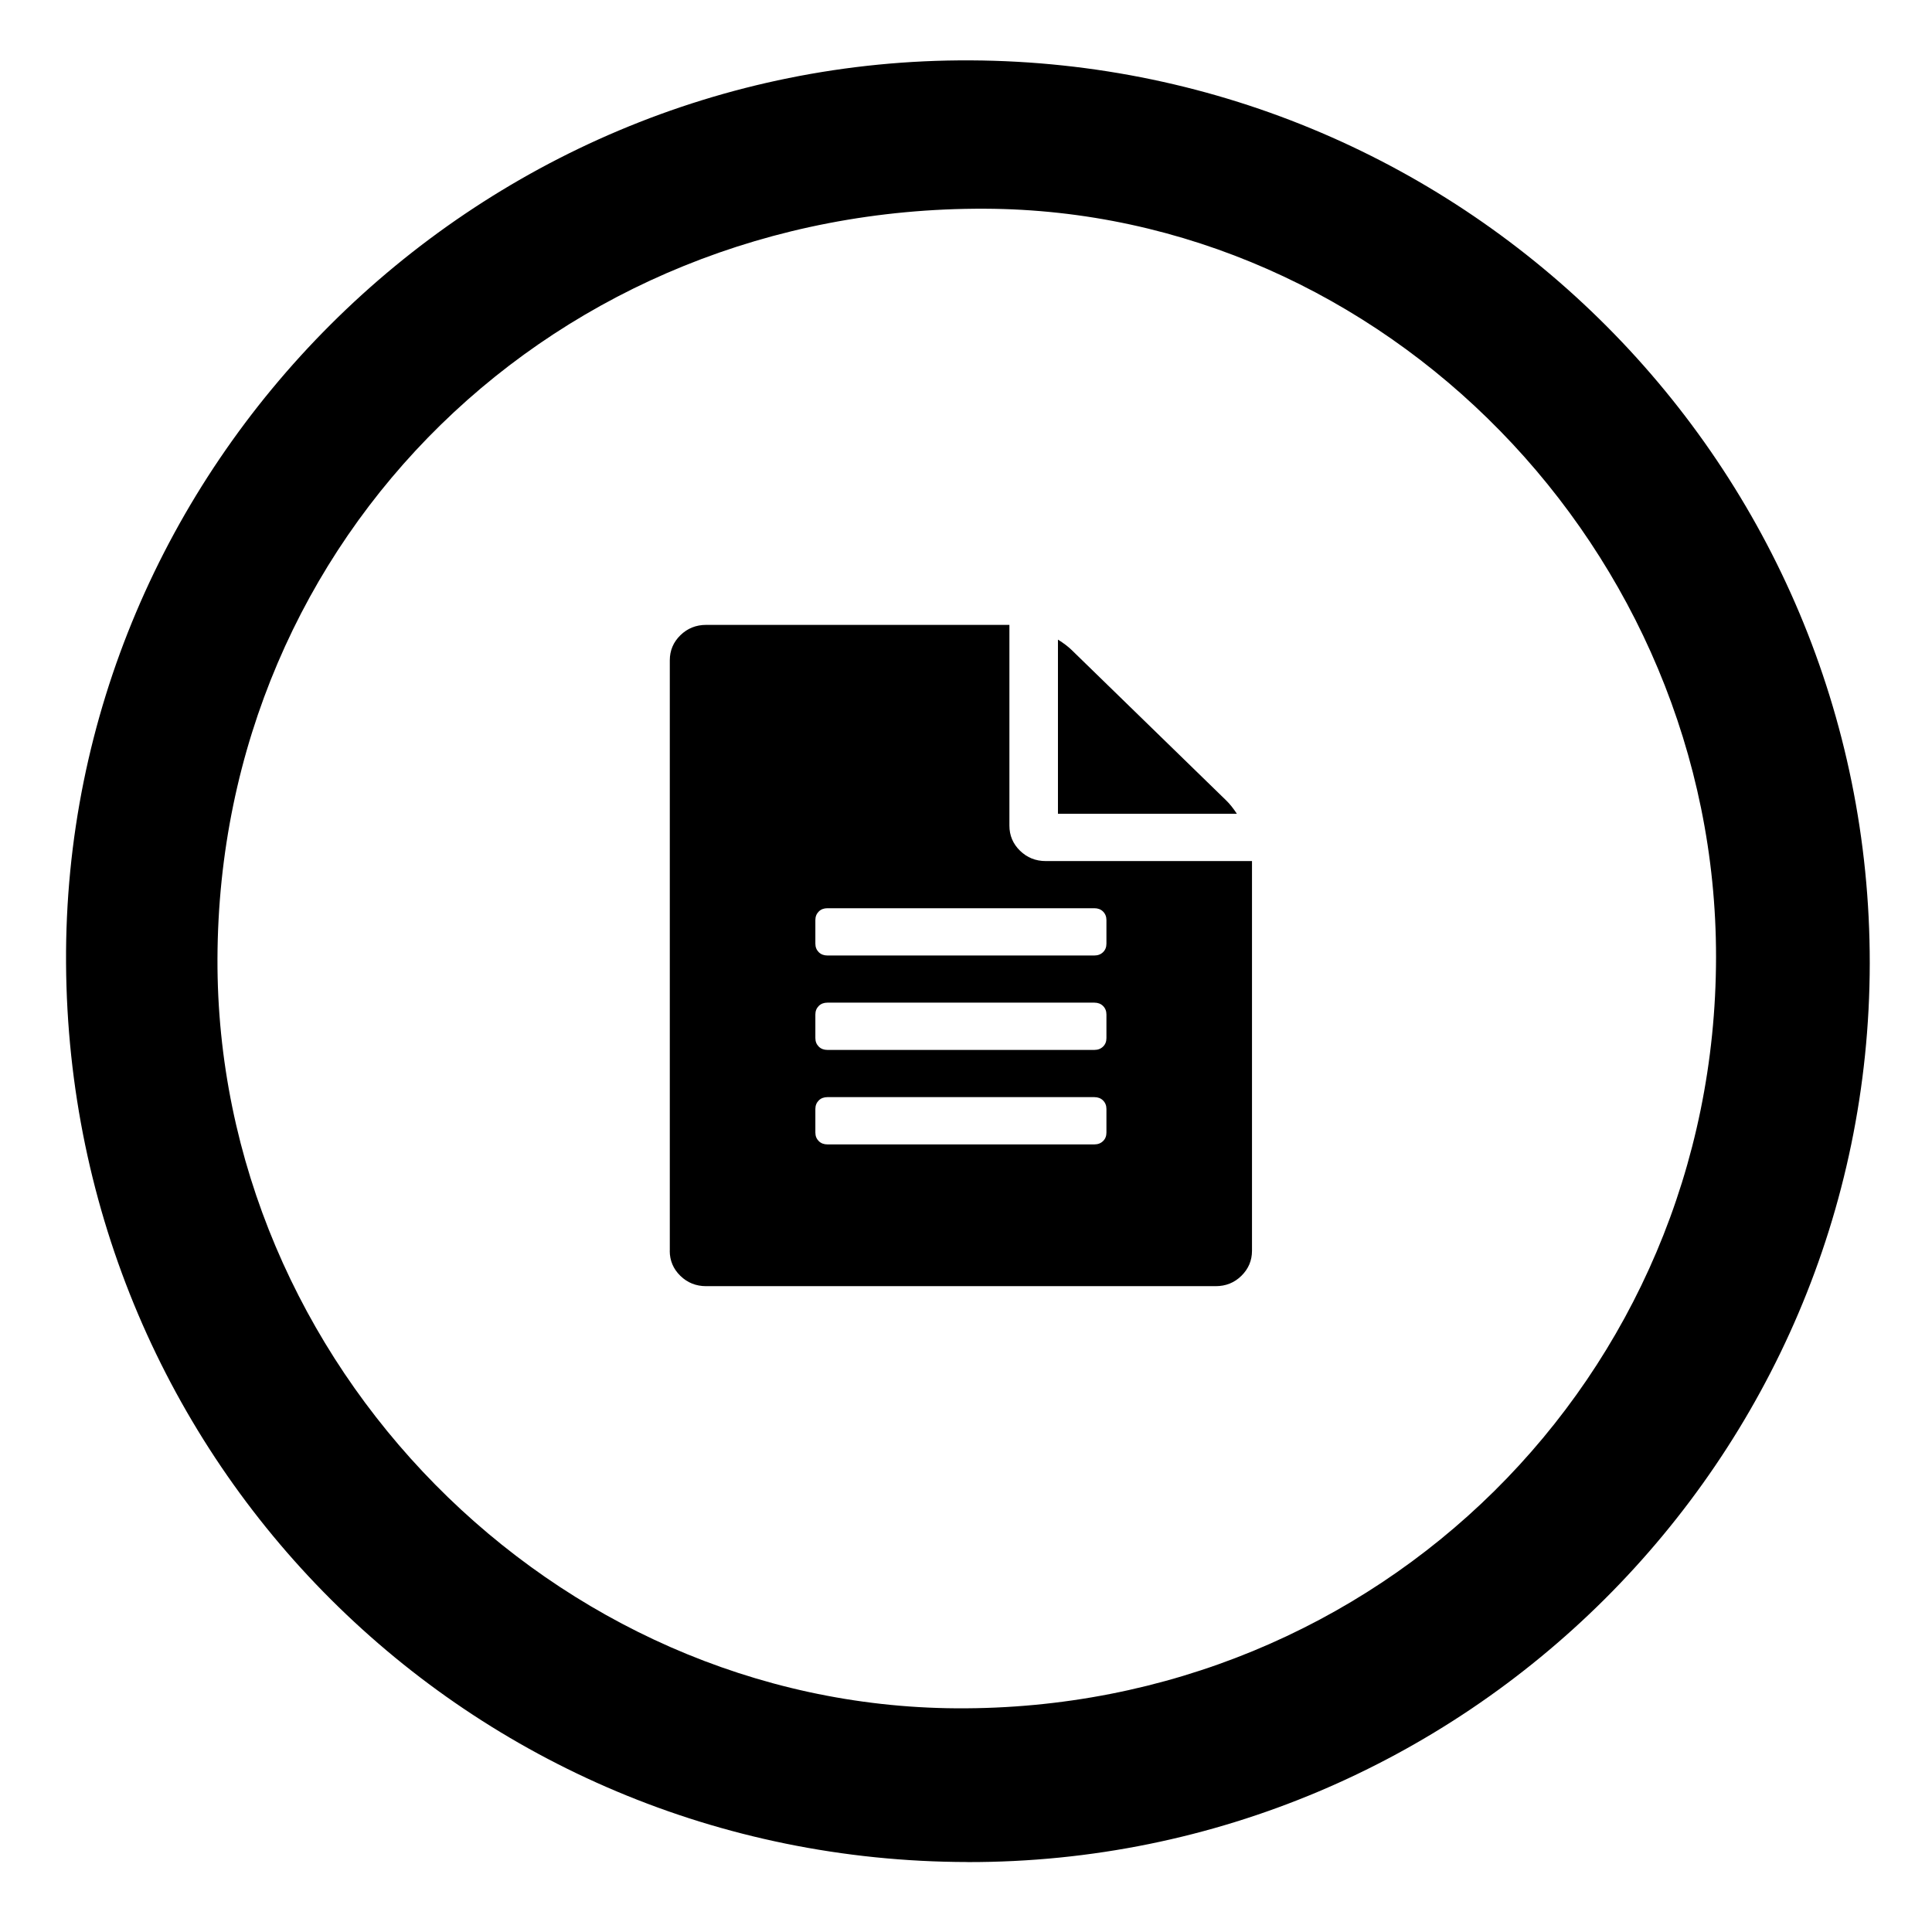 <!-- Generated by IcoMoon.io -->
<svg version="1.1" xmlns="http://www.w3.org/2000/svg" width="32" height="32" viewBox="0 0 32 32">
<title>nav-docs</title>
<path d="M16.026 30.841c-8.258-0.013-14.883-6.619-14.932-14.89-0.049-8.222 6.737-14.994 14.984-14.951 8.24 0.042 14.898 6.729 14.891 14.956-0.007 8.216-6.715 14.899-14.942 14.886v0zM3.602 15.879c-0.023 6.713 5.561 12.377 12.24 12.416 6.985 0.041 12.574-5.487 12.581-12.441 0.006-6.737-5.501-12.373-12.114-12.397-7.104-0.026-12.683 5.428-12.707 12.421v0zM11.094 20.715v-9.778c0-0.163 0.059-0.302 0.176-0.416s0.259-0.171 0.427-0.171h5.022v3.325c0 0.163 0.059 0.302 0.176 0.416s0.259 0.171 0.427 0.171h3.415v6.454c0 0.163-0.059 0.301-0.176 0.416s-0.259 0.171-0.427 0.171h-8.438c-0.167 0-0.31-0.057-0.427-0.171s-0.176-0.253-0.176-0.415v0zM13.505 18.759c0 0.057 0.019 0.104 0.056 0.141s0.086 0.055 0.144 0.055h4.42c0.059 0 0.107-0.018 0.145-0.055s0.056-0.084 0.056-0.141v-0.391c0-0.057-0.019-0.104-0.056-0.141s-0.086-0.055-0.145-0.055h-4.42c-0.059 0-0.107 0.018-0.144 0.055s-0.056 0.084-0.056 0.141v0.391zM13.505 17.194c0 0.057 0.019 0.104 0.056 0.141s0.086 0.055 0.144 0.055h4.42c0.059 0 0.107-0.018 0.145-0.055s0.056-0.084 0.056-0.141v-0.391c0-0.057-0.019-0.104-0.056-0.141s-0.086-0.055-0.145-0.055h-4.42c-0.059 0-0.107 0.018-0.144 0.055s-0.056 0.084-0.056 0.141v0.391zM13.505 15.63c0 0.057 0.019 0.104 0.056 0.141s0.086 0.055 0.144 0.055h4.42c0.059 0 0.107-0.018 0.145-0.055s0.056-0.084 0.056-0.141v-0.391c0-0.057-0.019-0.104-0.056-0.141s-0.086-0.055-0.145-0.055h-4.42c-0.059 0-0.107 0.018-0.144 0.055s-0.056 0.084-0.056 0.141v0.391zM17.523 13.479v-2.885c0.092 0.057 0.167 0.114 0.226 0.171l2.561 2.493c0.059 0.057 0.117 0.13 0.176 0.22h-2.963z"></path>
</svg>
